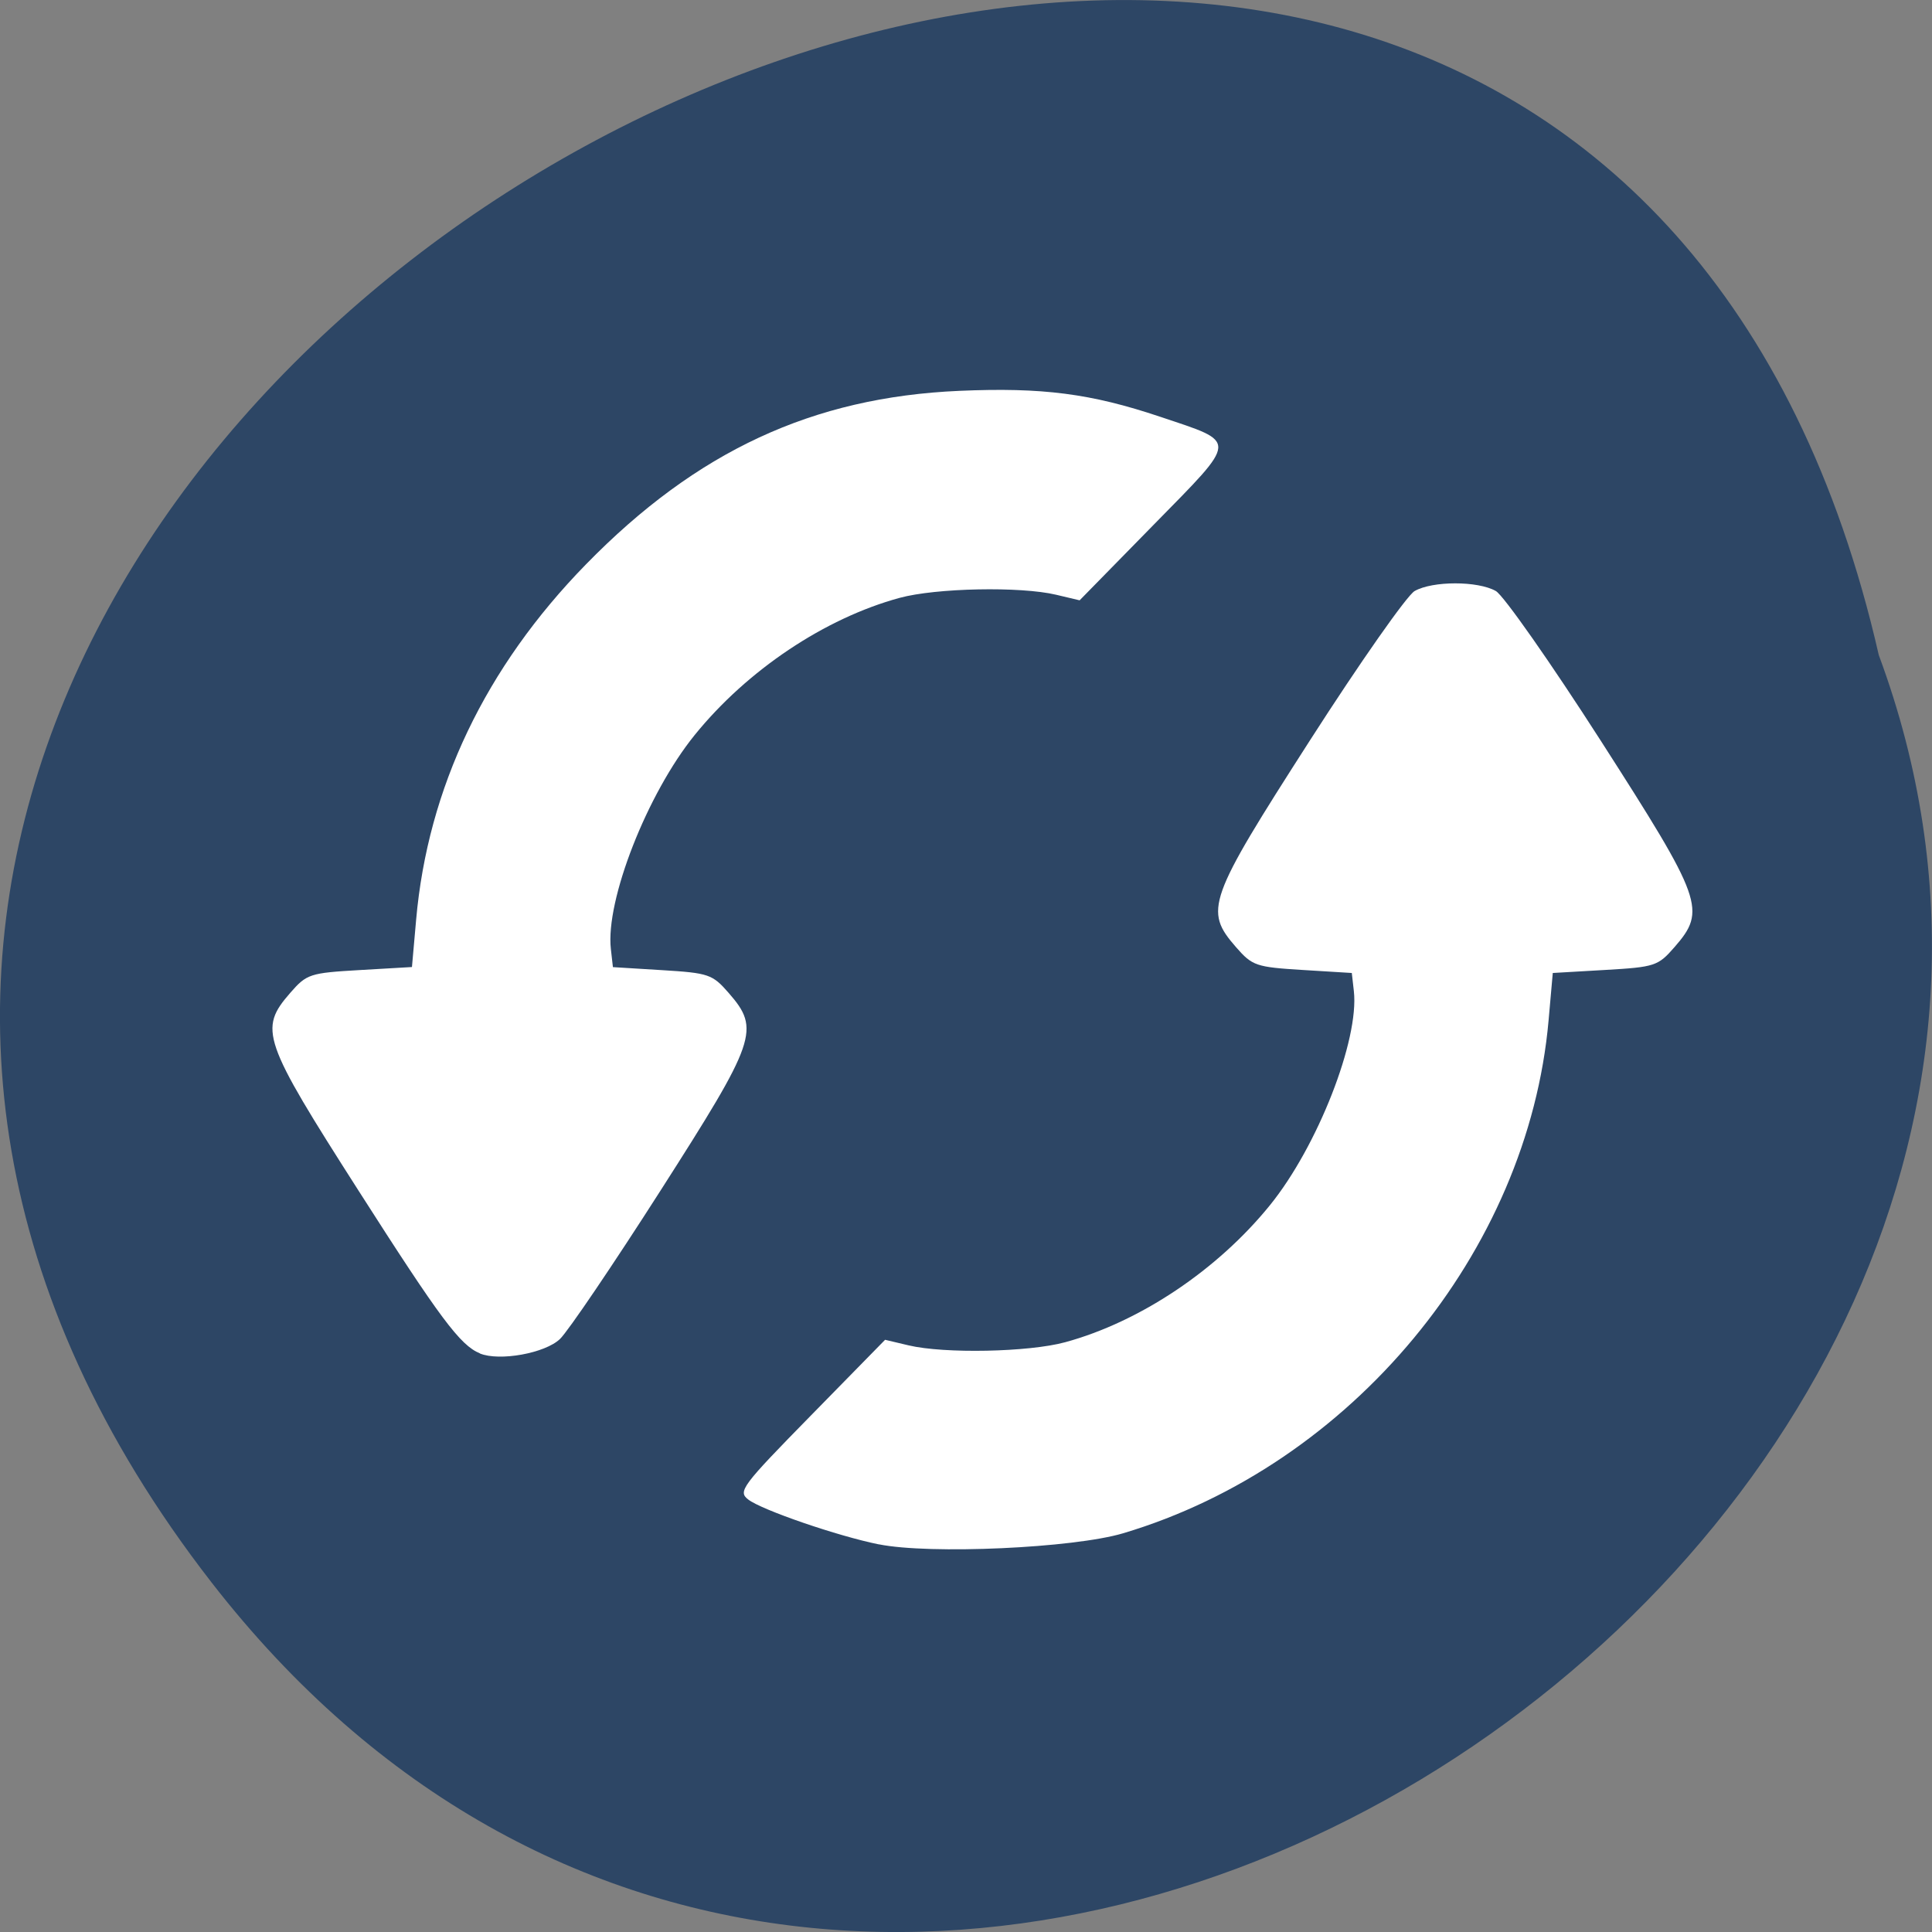<svg xmlns="http://www.w3.org/2000/svg" viewBox="0 0 256 256"><rect x="0" y="0" width="256" height="256" fill="#808080" stroke="none"/><g fill="#2d4665" color="#000"><path d="M 205.08,1023.89 C 51.53,1143.02 -107.87,846.34 82.23,802.95 201.95,758.49 318.87,935.6 205.08,1023.89 z" transform="matrix(0 1 -1 0 1051.9 4.574)"/></g><path d="m 116.46 204.64 c -5.424 -1.09 -15.524 -4.558 -17.314 -5.946 -1.395 -1.081 -0.896 -1.75 8.325 -11.155 l 9.809 -10.01 l 3.115 0.739 c 4.735 1.124 15.906 0.901 20.738 -0.414 9.909 -2.696 20.19 -9.574 27.15 -18.17 6.294 -7.767 11.835 -21.911 11.11 -28.353 l -0.272 -2.406 l -6.529 -0.401 c -6.168 -0.379 -6.655 -0.546 -8.812 -3.02 -4.263 -4.89 -3.779 -6.244 9.777 -27.373 6.622 -10.321 12.873 -19.239 13.893 -19.818 2.385 -1.354 8.371 -1.354 10.756 0 1.019 0.579 7.271 9.497 13.893 19.818 13.555 21.13 14.04 22.483 9.777 27.373 -2.182 2.503 -2.589 2.636 -9.203 3.02 l -6.921 0.401 l -0.555 6.272 c -2.72 30.716 -26.14 58.956 -56.37 67.968 -6.59 1.965 -25.604 2.826 -32.369 1.466 z m -52.869 -25.311 c -2.62 -1.076 -5.229 -4.573 -16.07 -21.541 -12.769 -19.979 -13.263 -21.41 -9.06 -26.23 2.182 -2.503 2.589 -2.636 9.203 -3.02 l 6.921 -0.401 l 0.555 -6.272 c 1.548 -17.478 9.182 -33.452 22.509 -47.09 14.65 -14.998 30.02 -22.14 49.47 -22.986 10.995 -0.478 17.442 0.355 26.629 3.441 10.361 3.481 10.404 2.793 -0.884 14.306 l -9.809 10.01 l -3.115 -0.739 c -4.735 -1.124 -15.906 -0.901 -20.738 0.414 -9.909 2.696 -20.19 9.574 -27.15 18.17 -6.294 7.767 -11.835 21.911 -11.11 28.353 l 0.272 2.406 l 6.529 0.401 c 6.168 0.379 6.655 0.546 8.812 3.02 4.206 4.825 3.713 6.255 -9.06 26.23 -6.237 9.758 -12.217 18.586 -13.29 19.618 -1.966 1.891 -8.02 2.989 -10.617 1.924 z" fill="#fff"/></svg>